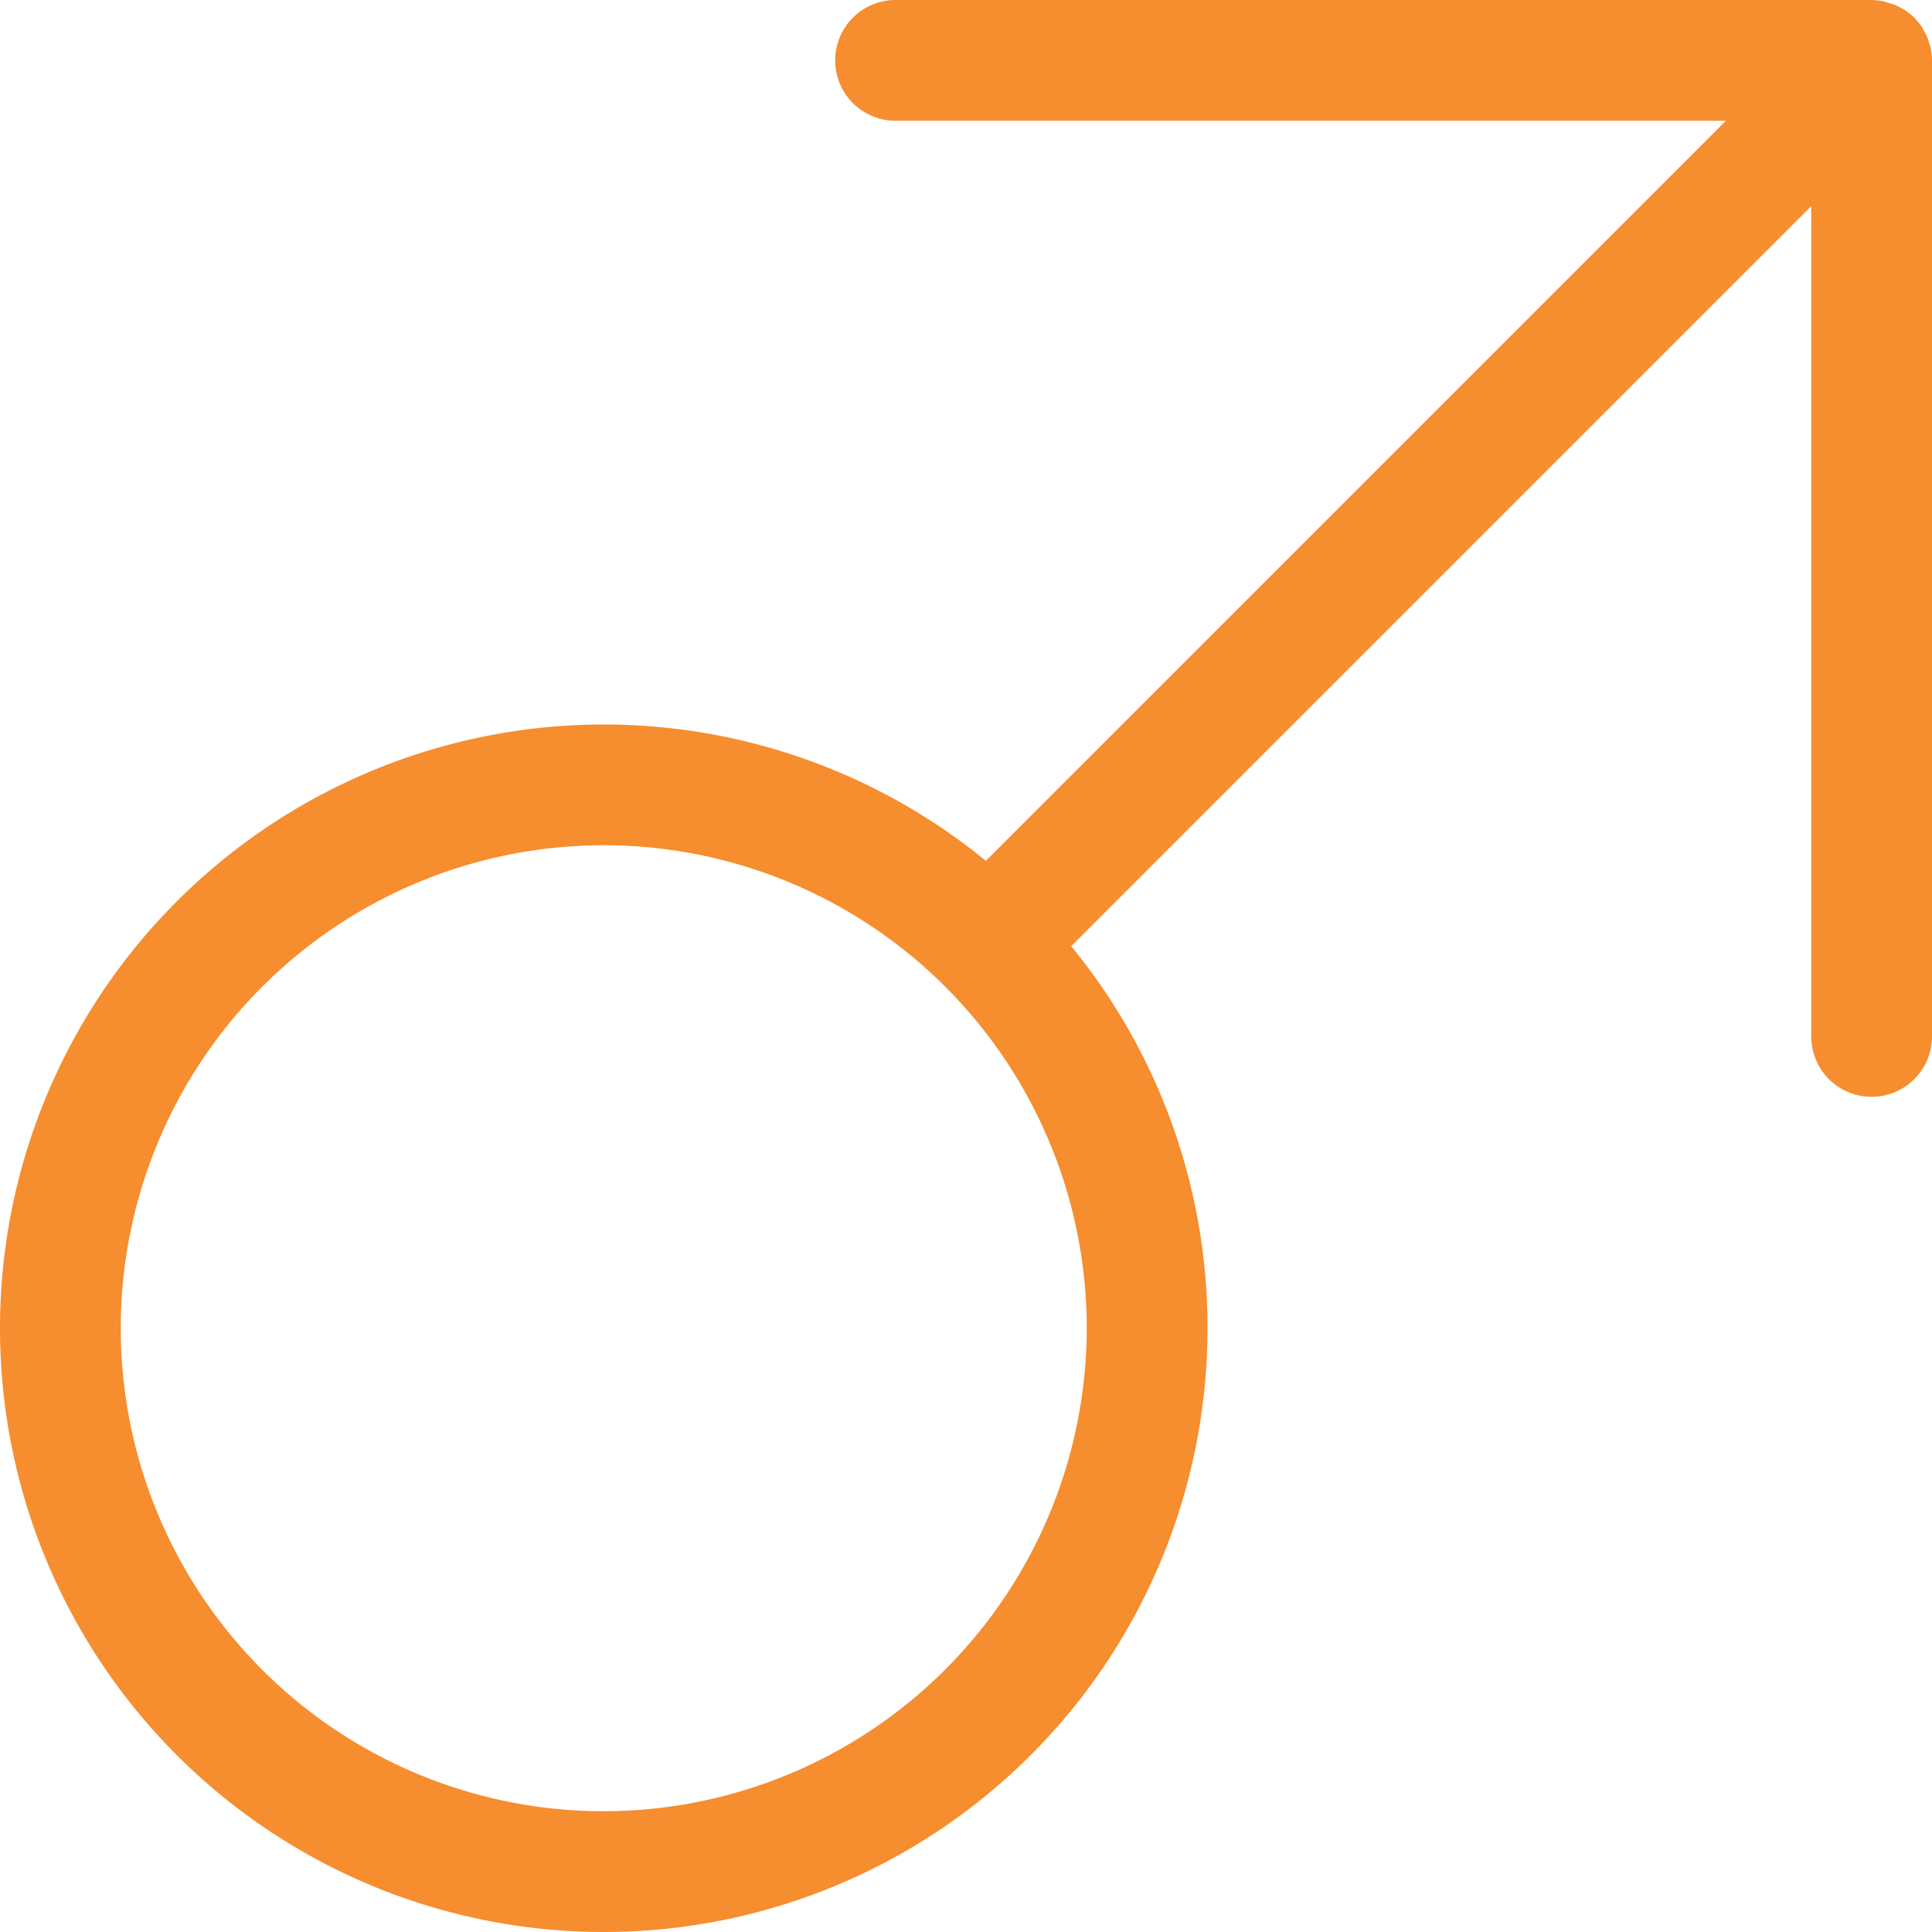 <svg xmlns="http://www.w3.org/2000/svg" width="40" height="40" viewBox="0 0 40 40"><defs><style>.a{fill:#f68d2f;}</style></defs><path class="a" d="M317.886,1.005A1.059,1.059,0,0,0,317.854.9a1.229,1.229,0,0,0-.039-.126,1.217,1.217,0,0,0-.064-.122c-.017-.031-.03-.063-.05-.093a1.26,1.26,0,0,0-.347-.347c-.03-.02-.062-.034-.093-.051A1.158,1.158,0,0,0,317.139.1a1.229,1.229,0,0,0-.126-.039c-.036-.011-.07-.025-.107-.032A1.273,1.273,0,0,0,316.661,0H296.453a1.25,1.25,0,0,0,0,2.5h17.191L298.322,17.822A12.5,12.5,0,0,0,277.911,27.5h0a12.5,12.5,0,1,0,25,0h0a12.446,12.446,0,0,0-2.822-7.91L315.411,4.268v17.19a1.25,1.25,0,0,0,2.5,0V1.25A1.236,1.236,0,0,0,317.886,1.005ZM290.411,37.5a10,10,0,1,1,10-10A10.011,10.011,0,0,1,290.411,37.5Z" transform="translate(-277.911)"/></svg>